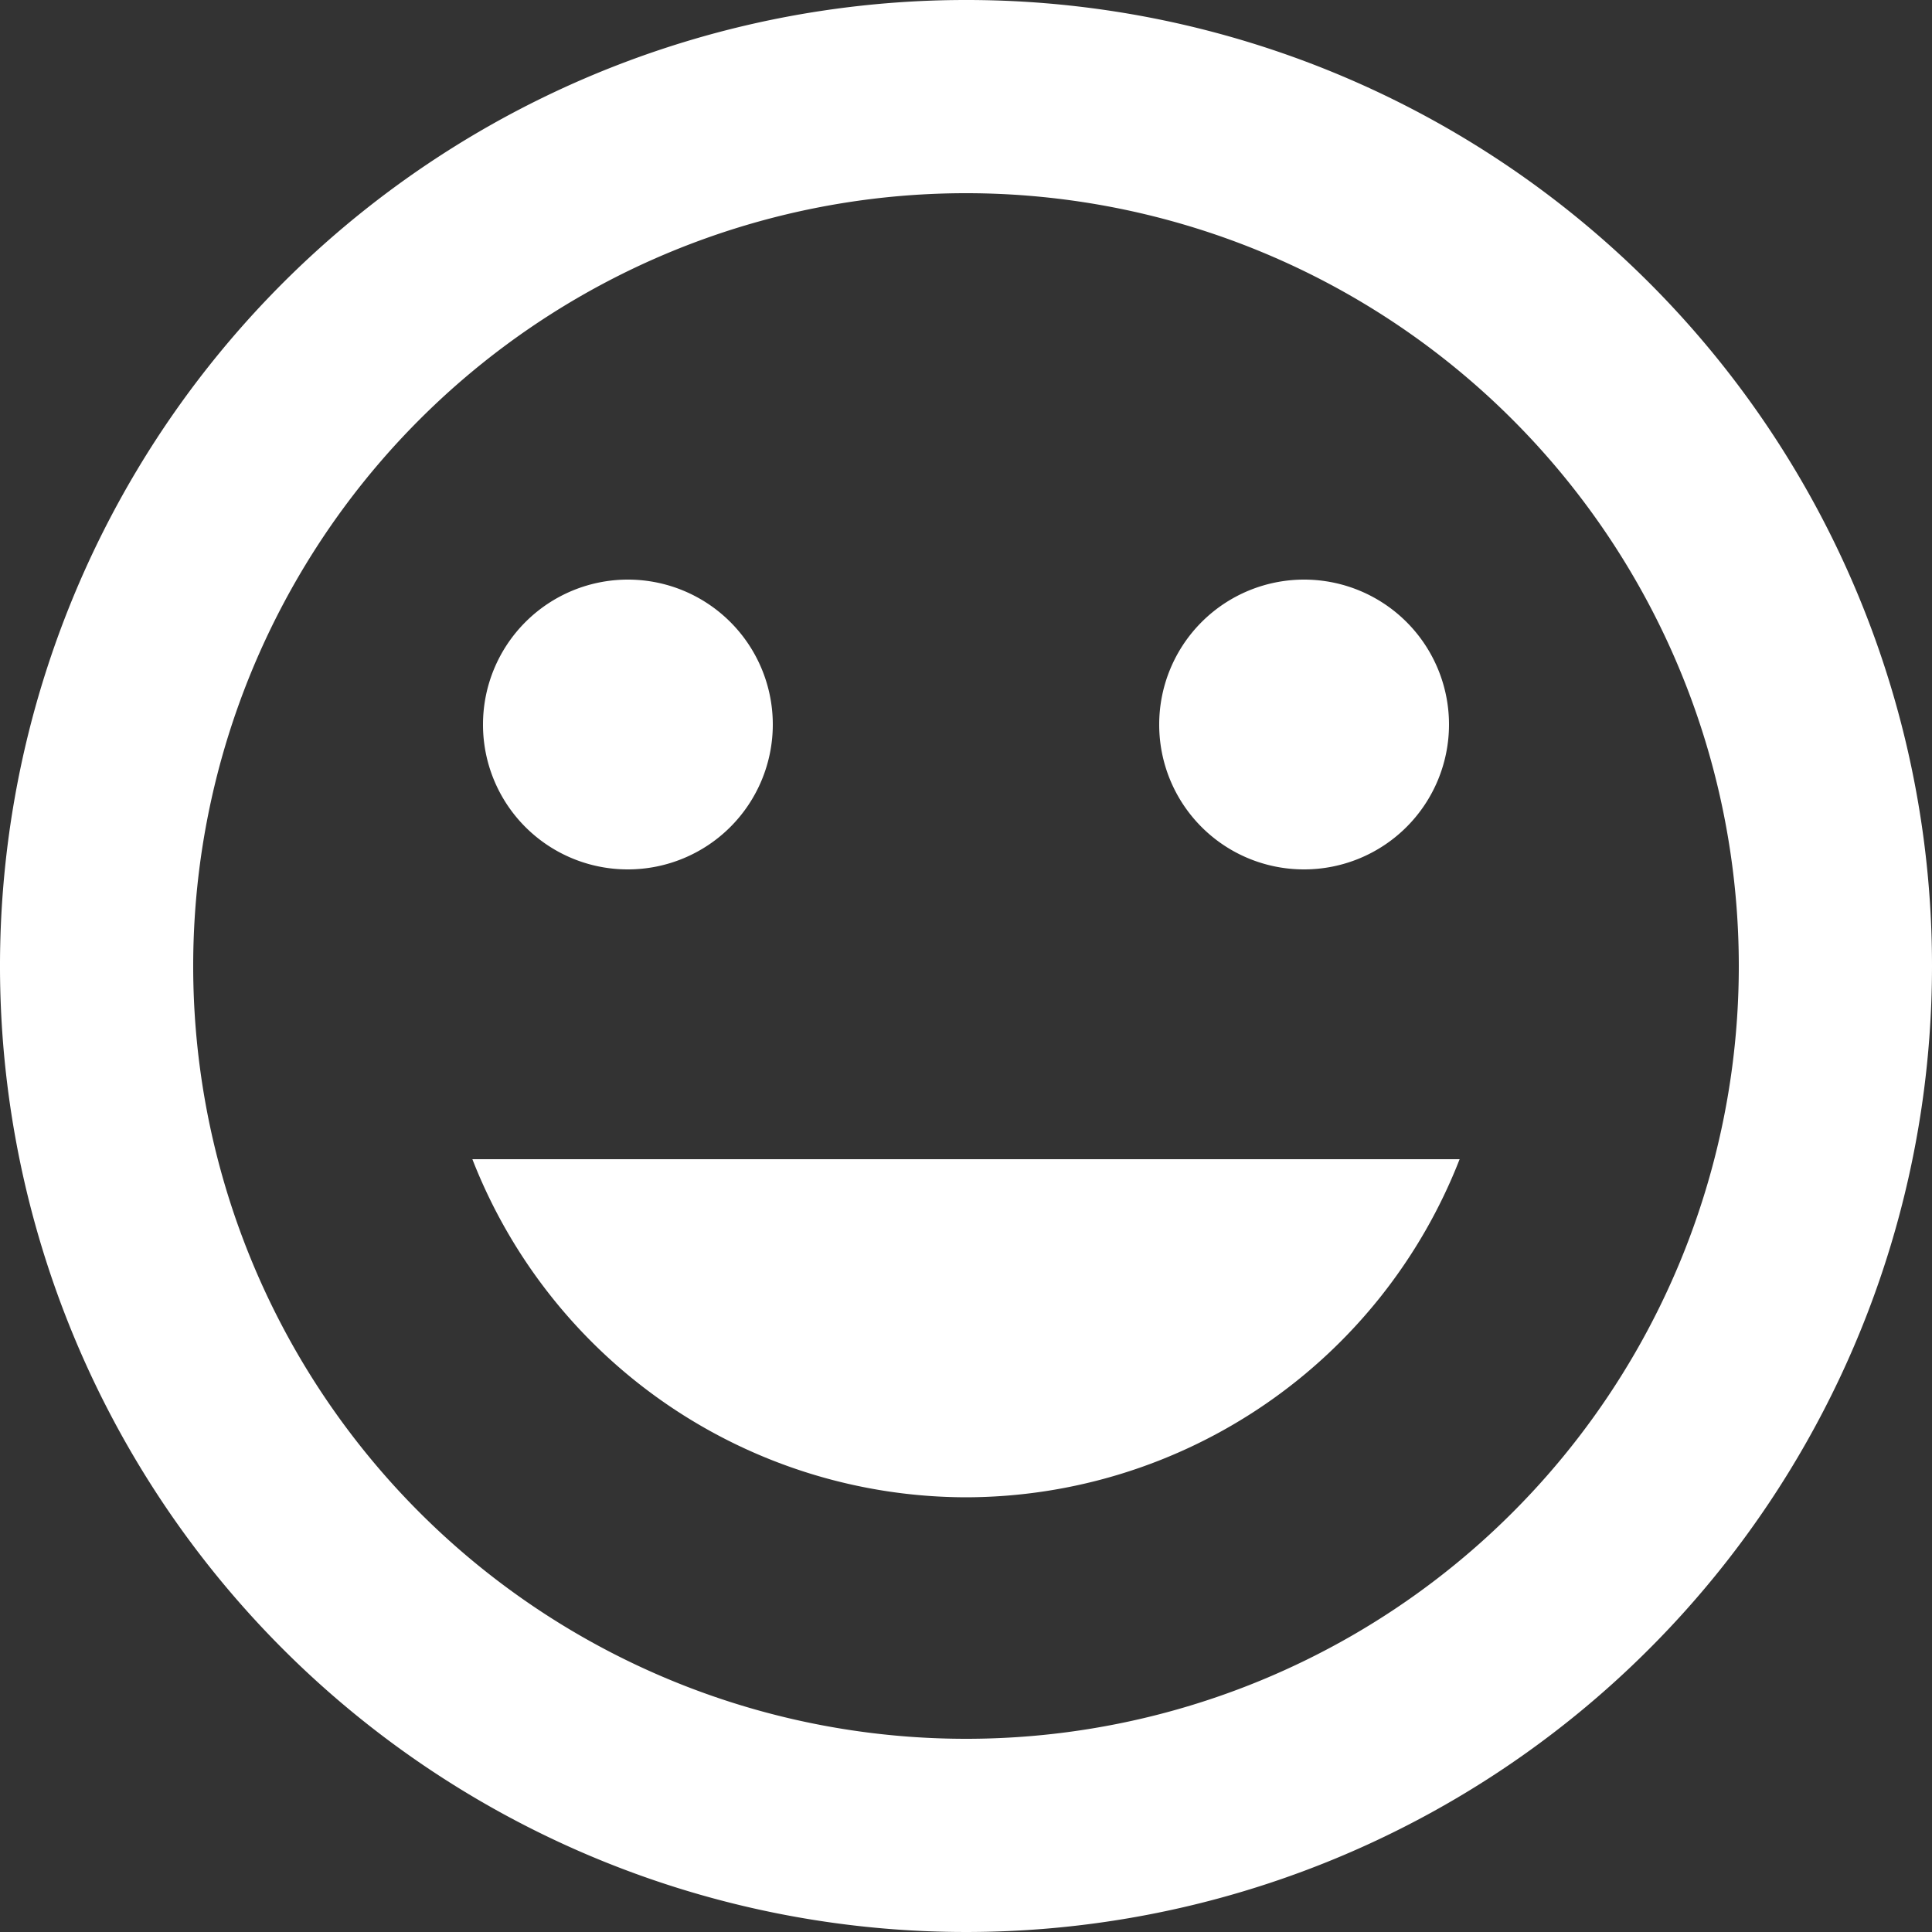 <svg id="Layer_1" data-name="Layer 1" xmlns="http://www.w3.org/2000/svg" viewBox="0 0 20 20"><rect x="0" y="0" width="20" height="20" fill="#333333" stroke="none"/><defs><style>.cls-1{fill:#fff;}</style></defs><title>icons white</title><path class="cls-1" d="M9.99,0A10,10,0,1,0,20,10,9.995,9.995,0,0,0,9.99,0ZM10,18a8,8,0,1,1,8-8A7.998,7.998,0,0,1,10,18Zm3.5-9A1.5,1.5,0,1,0,12,7.5,1.498,1.498,0,0,0,13.5,9Zm-7,0A1.5,1.5,0,1,0,5,7.5,1.498,1.498,0,0,0,6.5,9ZM10,15.5A5.496,5.496,0,0,0,15.11,12H4.89A5.496,5.496,0,0,0,10,15.5Z"/></svg>